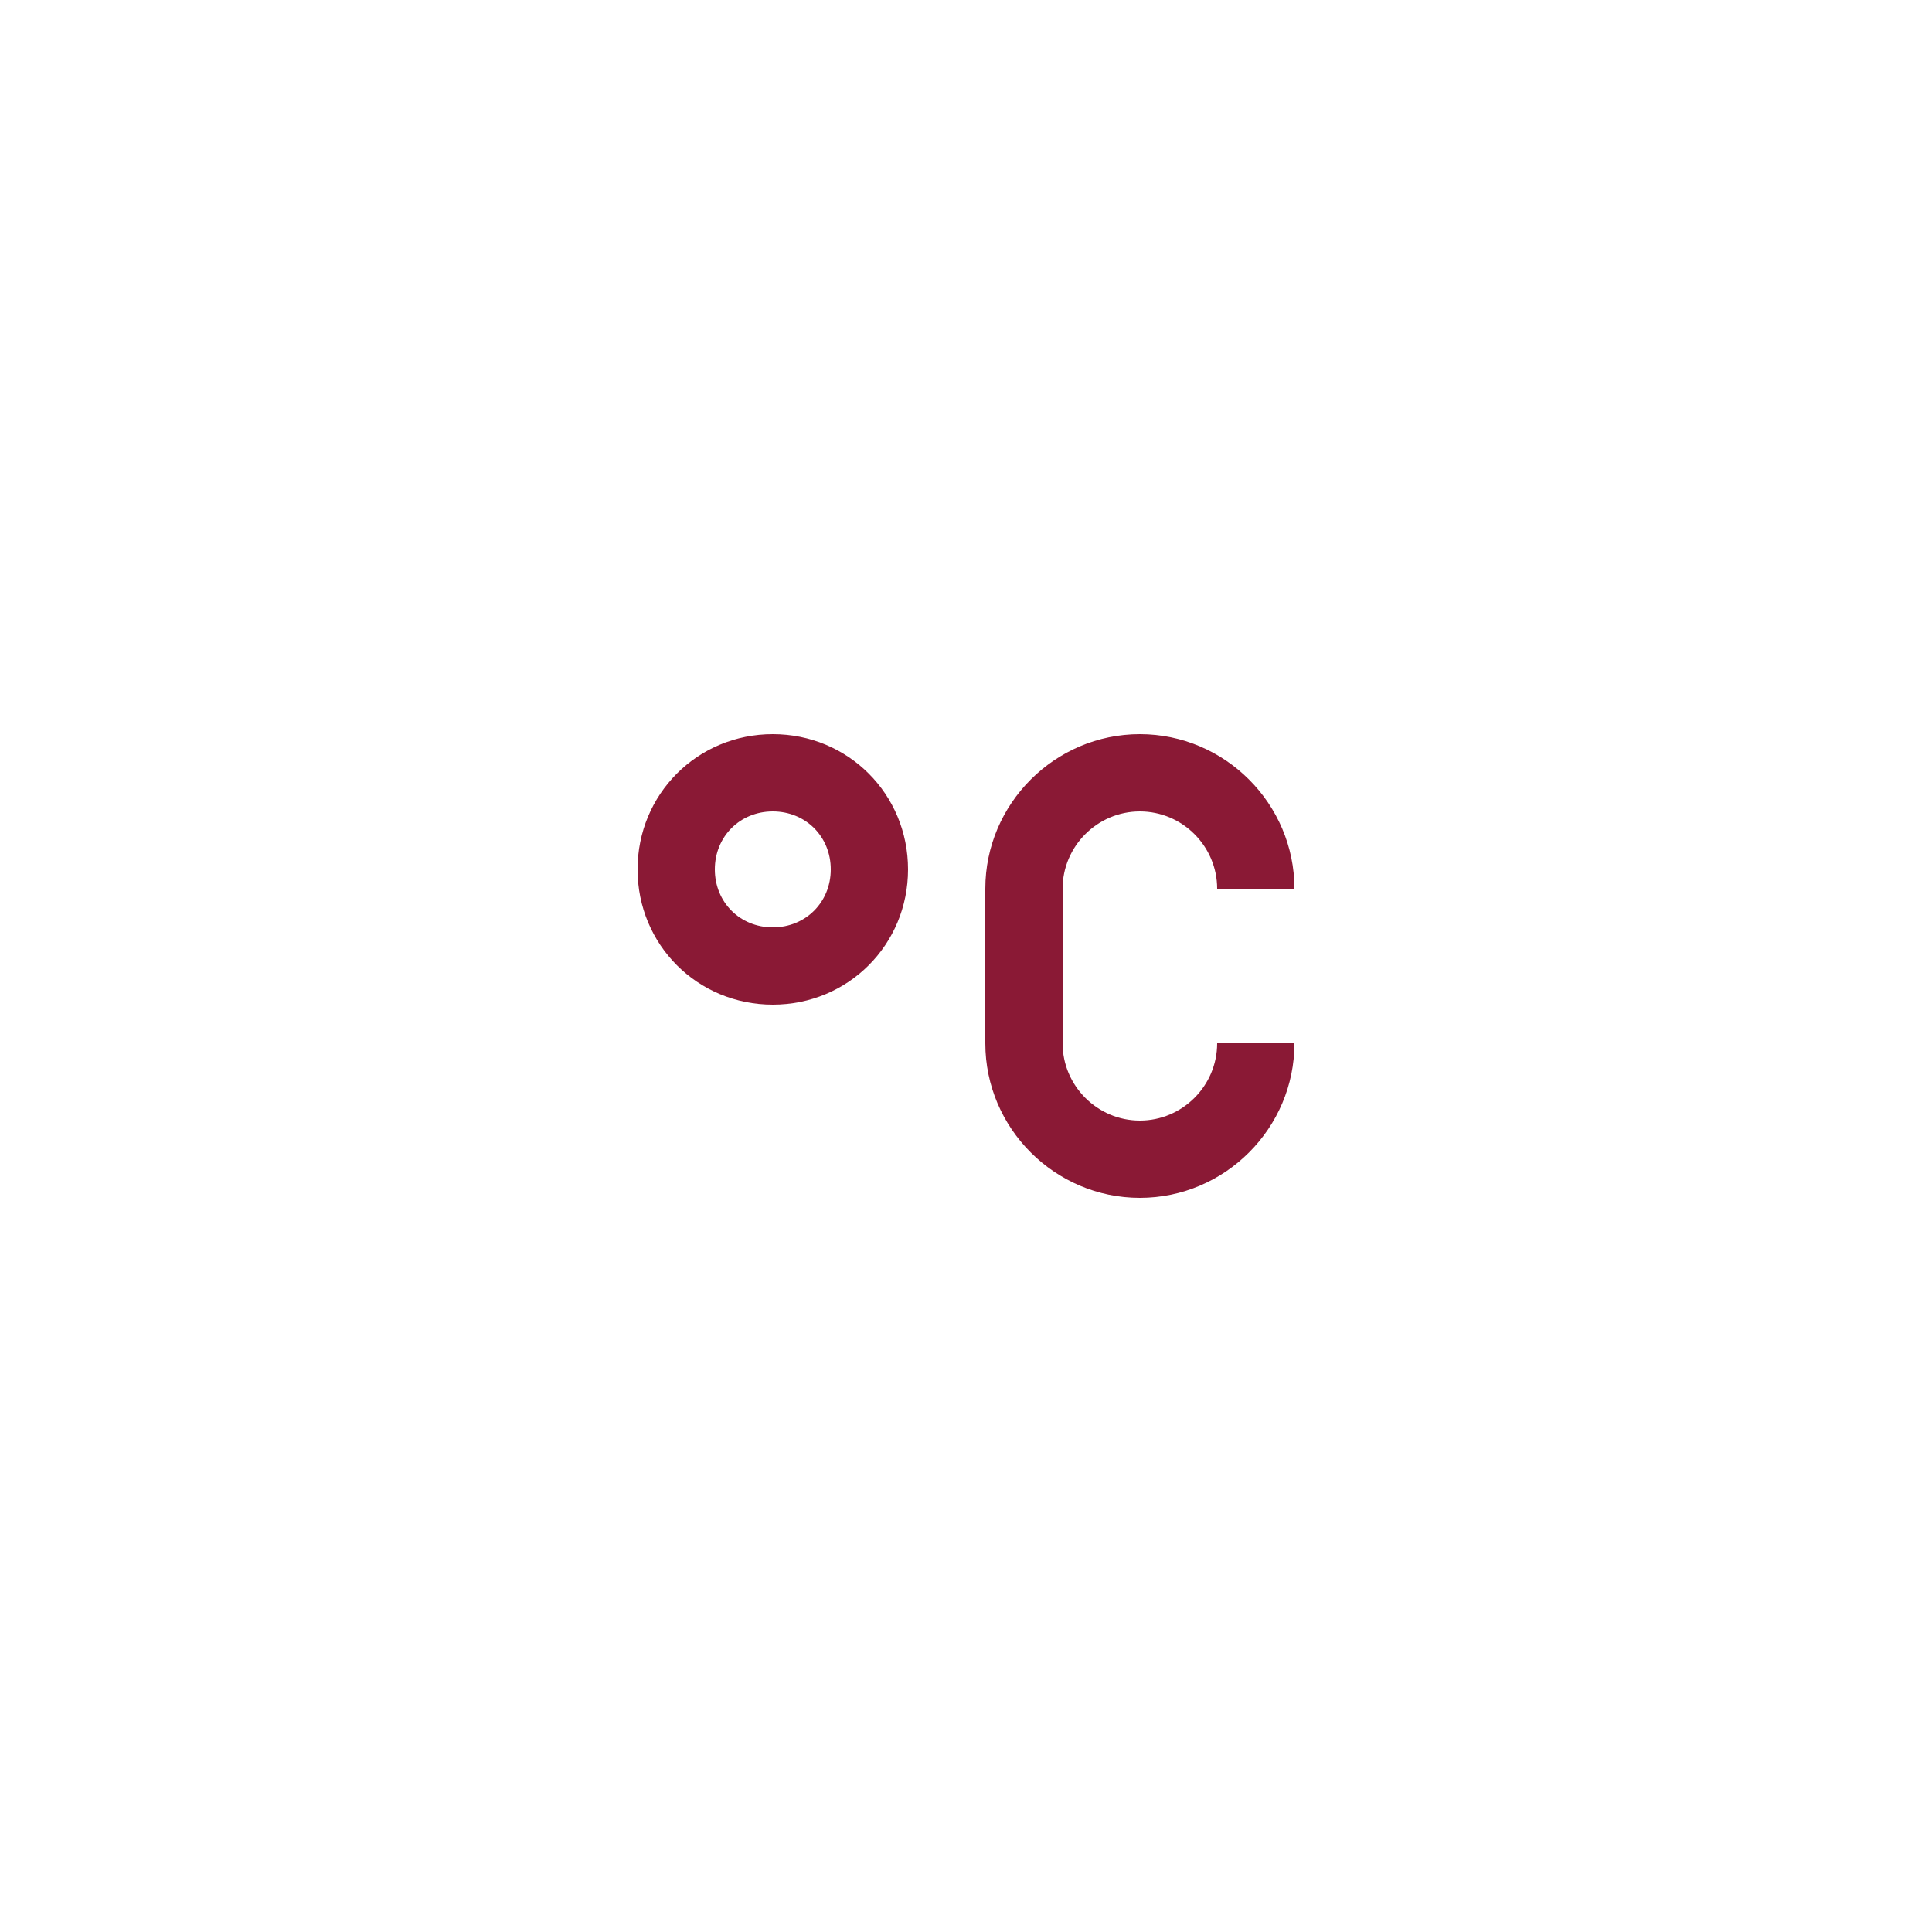 <?xml version="1.0" encoding="utf-8"?>
<!-- Generator: Adobe Illustrator 26.5.0, SVG Export Plug-In . SVG Version: 6.00 Build 0)  -->
<svg version="1.1" id="Layer_1" xmlns="http://www.w3.org/2000/svg" xmlns:xlink="http://www.w3.org/1999/xlink" x="0px" y="0px"
	 viewBox="0 0 100 100" style="enable-background:new 0 0 100 100;" xml:space="preserve">
<style type="text/css">
	.st0{fill-rule:evenodd;clip-rule:evenodd;fill:#8A1935;}
</style>
<path class="st0" d="M59,42c-2.2,0-4,1.8-4,4v8c0,2.2,1.8,4,4,4s4-1.8,4-4h4c0,4.4-3.6,8-8,8s-8-3.6-8-8v-8c0-4.4,3.6-8,8-8
	s8,3.6,8,8h-4C63,43.8,61.2,42,59,42z M40,52c-3.9,0-7-3.1-7-7s3.1-7,7-7c3.9,0,7,3.1,7,7S43.9,52,40,52z M40,42c-1.7,0-3,1.3-3,3
	s1.3,3,3,3c1.7,0,3-1.3,3-3S41.7,42,40,42z"/>
</svg>
